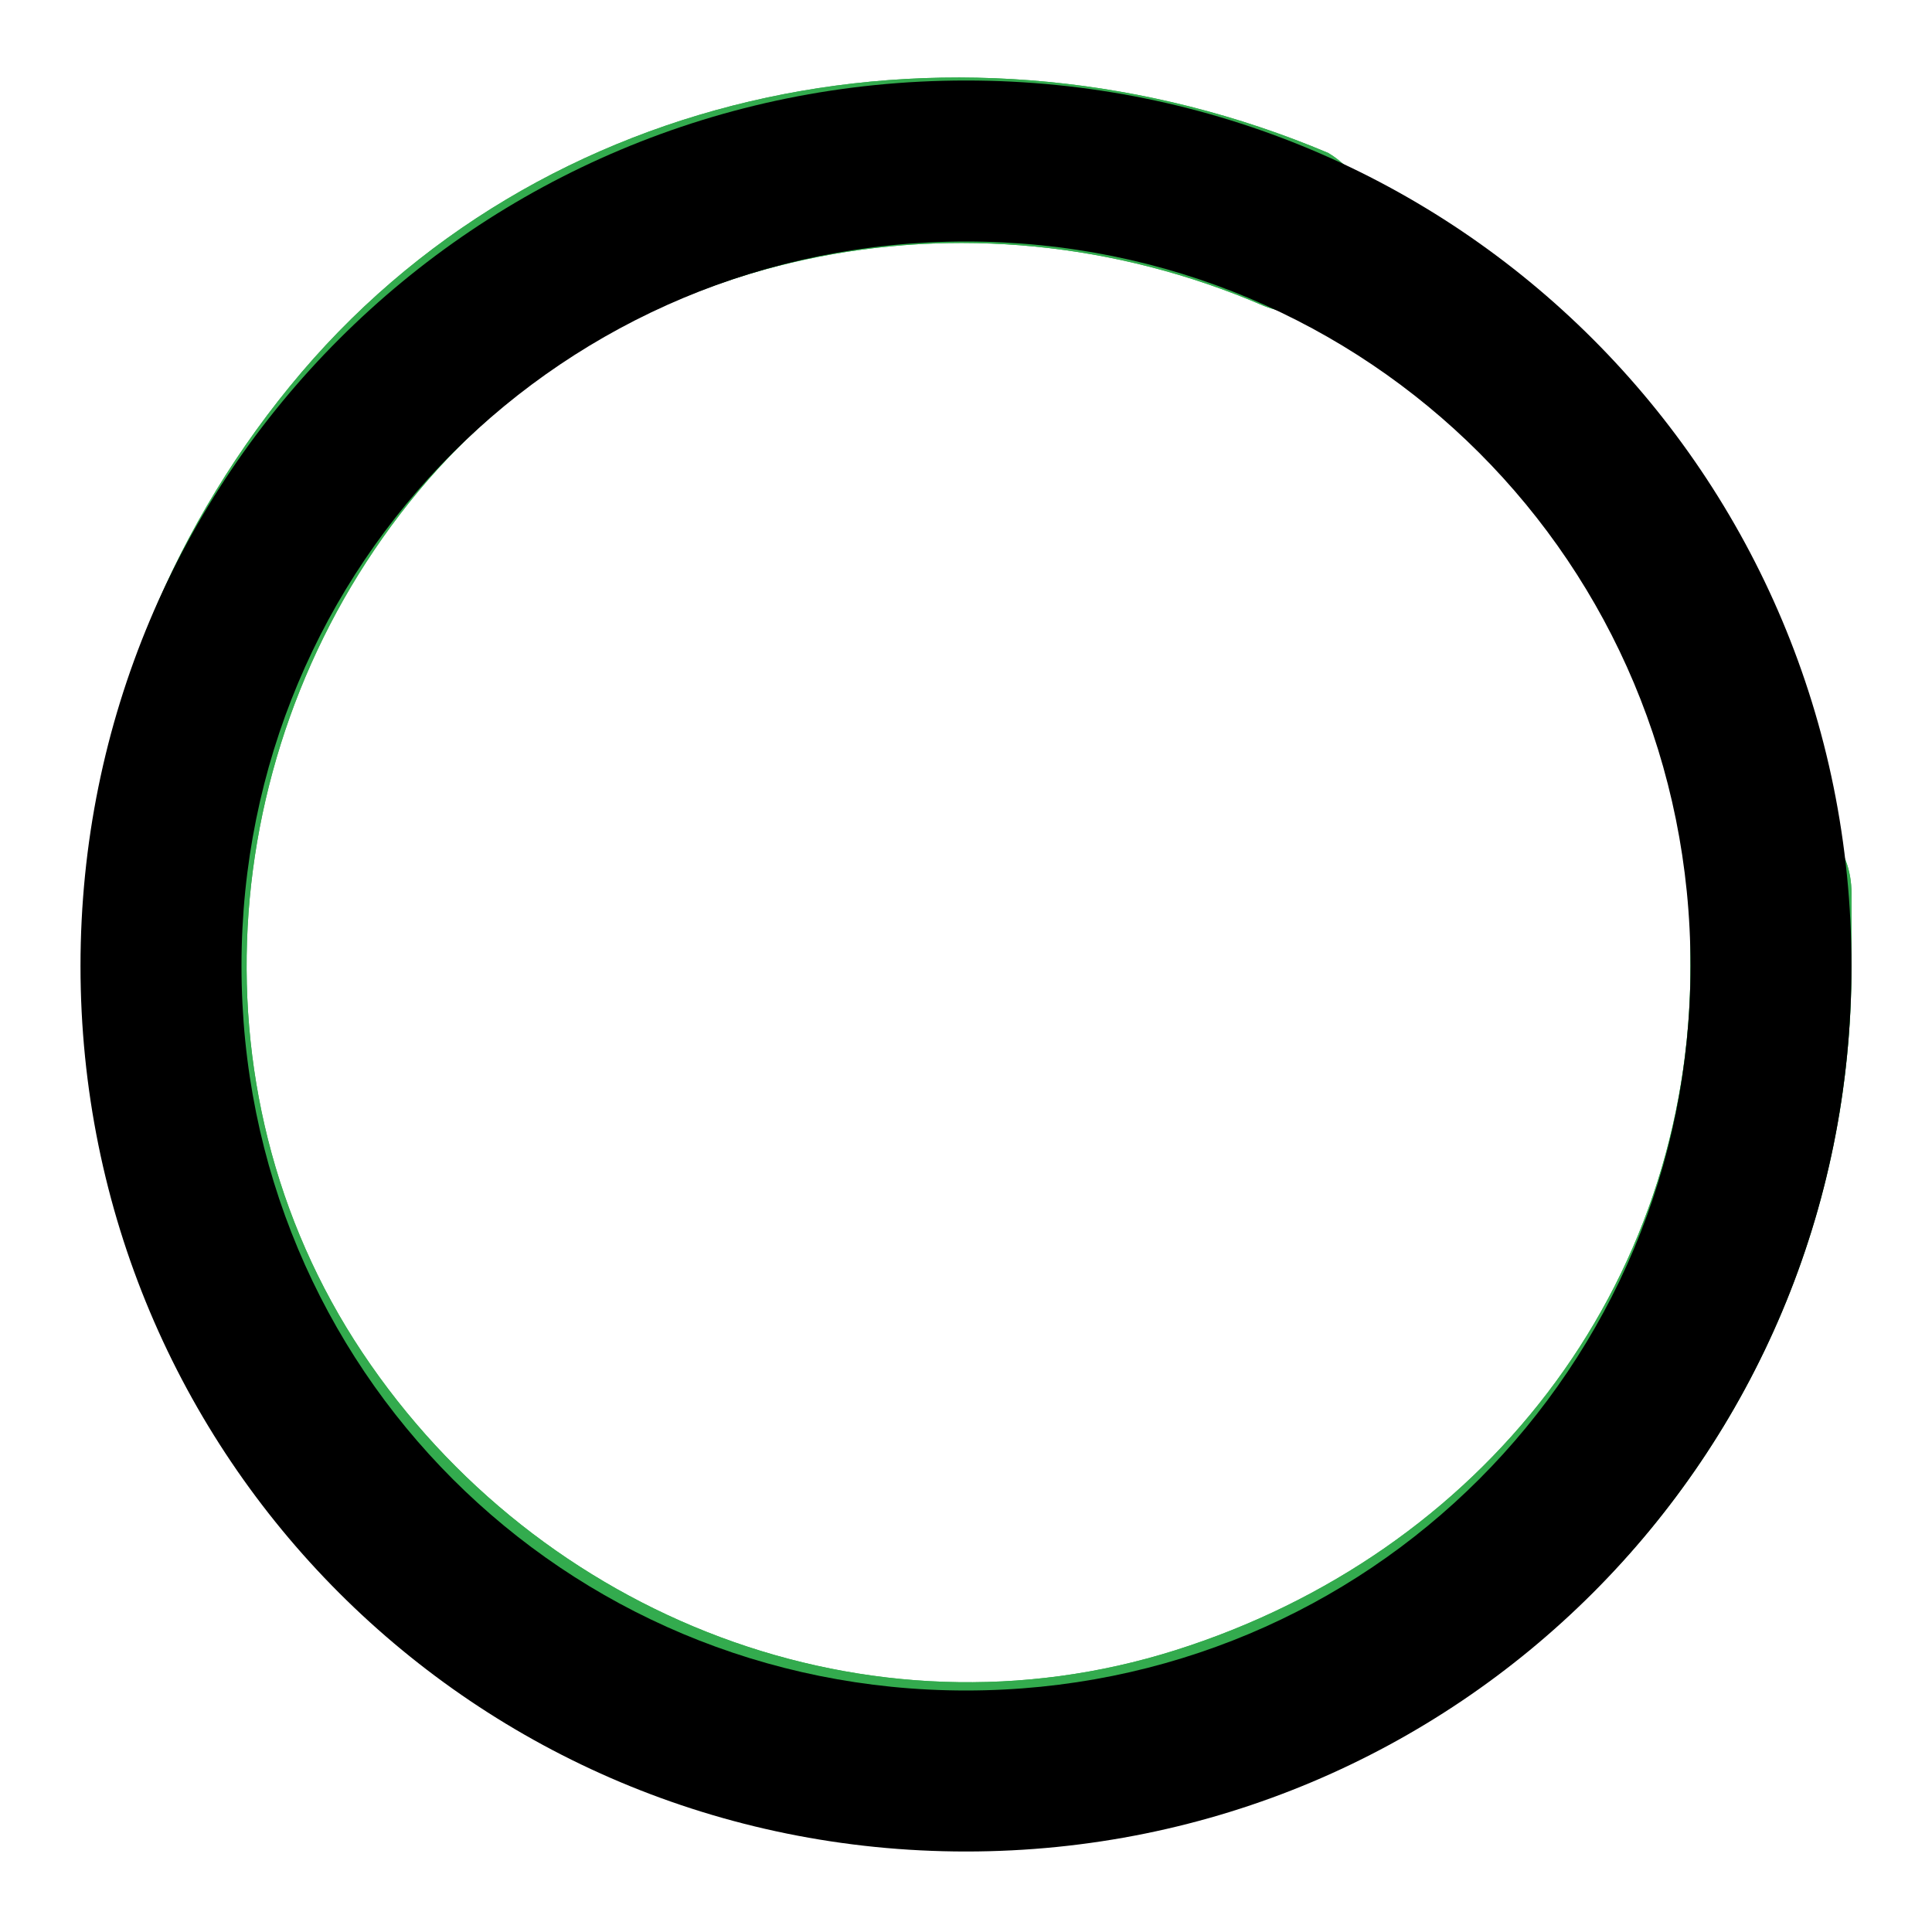 <?xml version="1.0" encoding="utf-8"?>
<!-- Generator: Adobe Illustrator 23.0.0, SVG Export Plug-In . SVG Version: 6.00 Build 0)  -->
<svg version="1.1" id="Layer_1" xmlns="http://www.w3.org/2000/svg" xmlns:xlink="http://www.w3.org/1999/xlink" x="0px" y="0px"
	 viewBox="0 0 24 24" style="enable-background:new 0 0 24 24;" xml:space="preserve">
<style type="text/css">
	.st0{fill:#33AB4E;}
</style>
<path class="st0" d="M21,11.1c0-0.6,0.4-1,1-1s1,0.4,1,1V12c0,4.9-3.2,9.2-7.9,10.5c-4.7,1.4-9.7-0.5-12.3-4.6S0.5,8.6,3.6,4.8
	S12,0,16.5,1.9C17,2.2,17.2,2.8,17,3.3c-0.2,0.5-0.8,0.7-1.3,0.5C12,2.2,7.7,3.1,5.2,6.1s-2.9,7.4-0.7,10.7s6.3,4.9,10.1,3.7
	S21,16,21,12V11.1z"/>
<path class="st0" d="M21,11.1c0-0.6,0.4-1,1-1s1,0.4,1,1V12c0,4.9-3.2,9.2-7.9,10.5c-4.7,1.4-9.7-0.5-12.3-4.6S0.5,8.6,3.6,4.8
	S12,0,16.5,1.9C17,2.2,17.2,2.8,17,3.3c-0.2,0.5-0.8,0.7-1.3,0.5C12,2.2,7.7,3.1,5.2,6.1s-2.9,7.4-0.7,10.7s6.3,4.9,10.1,3.7
	S21,16,21,12V11.1z"/>
<path d="M12,1C5.9,1,1,5.9,1,12s4.9,11,11,11s11-4.9,11-11S18.1,1,12,1z M12,21c-5,0-9-4-9-9s4-9,9-9s9,4,9,9S17,21,12,21z"/>
</svg>
